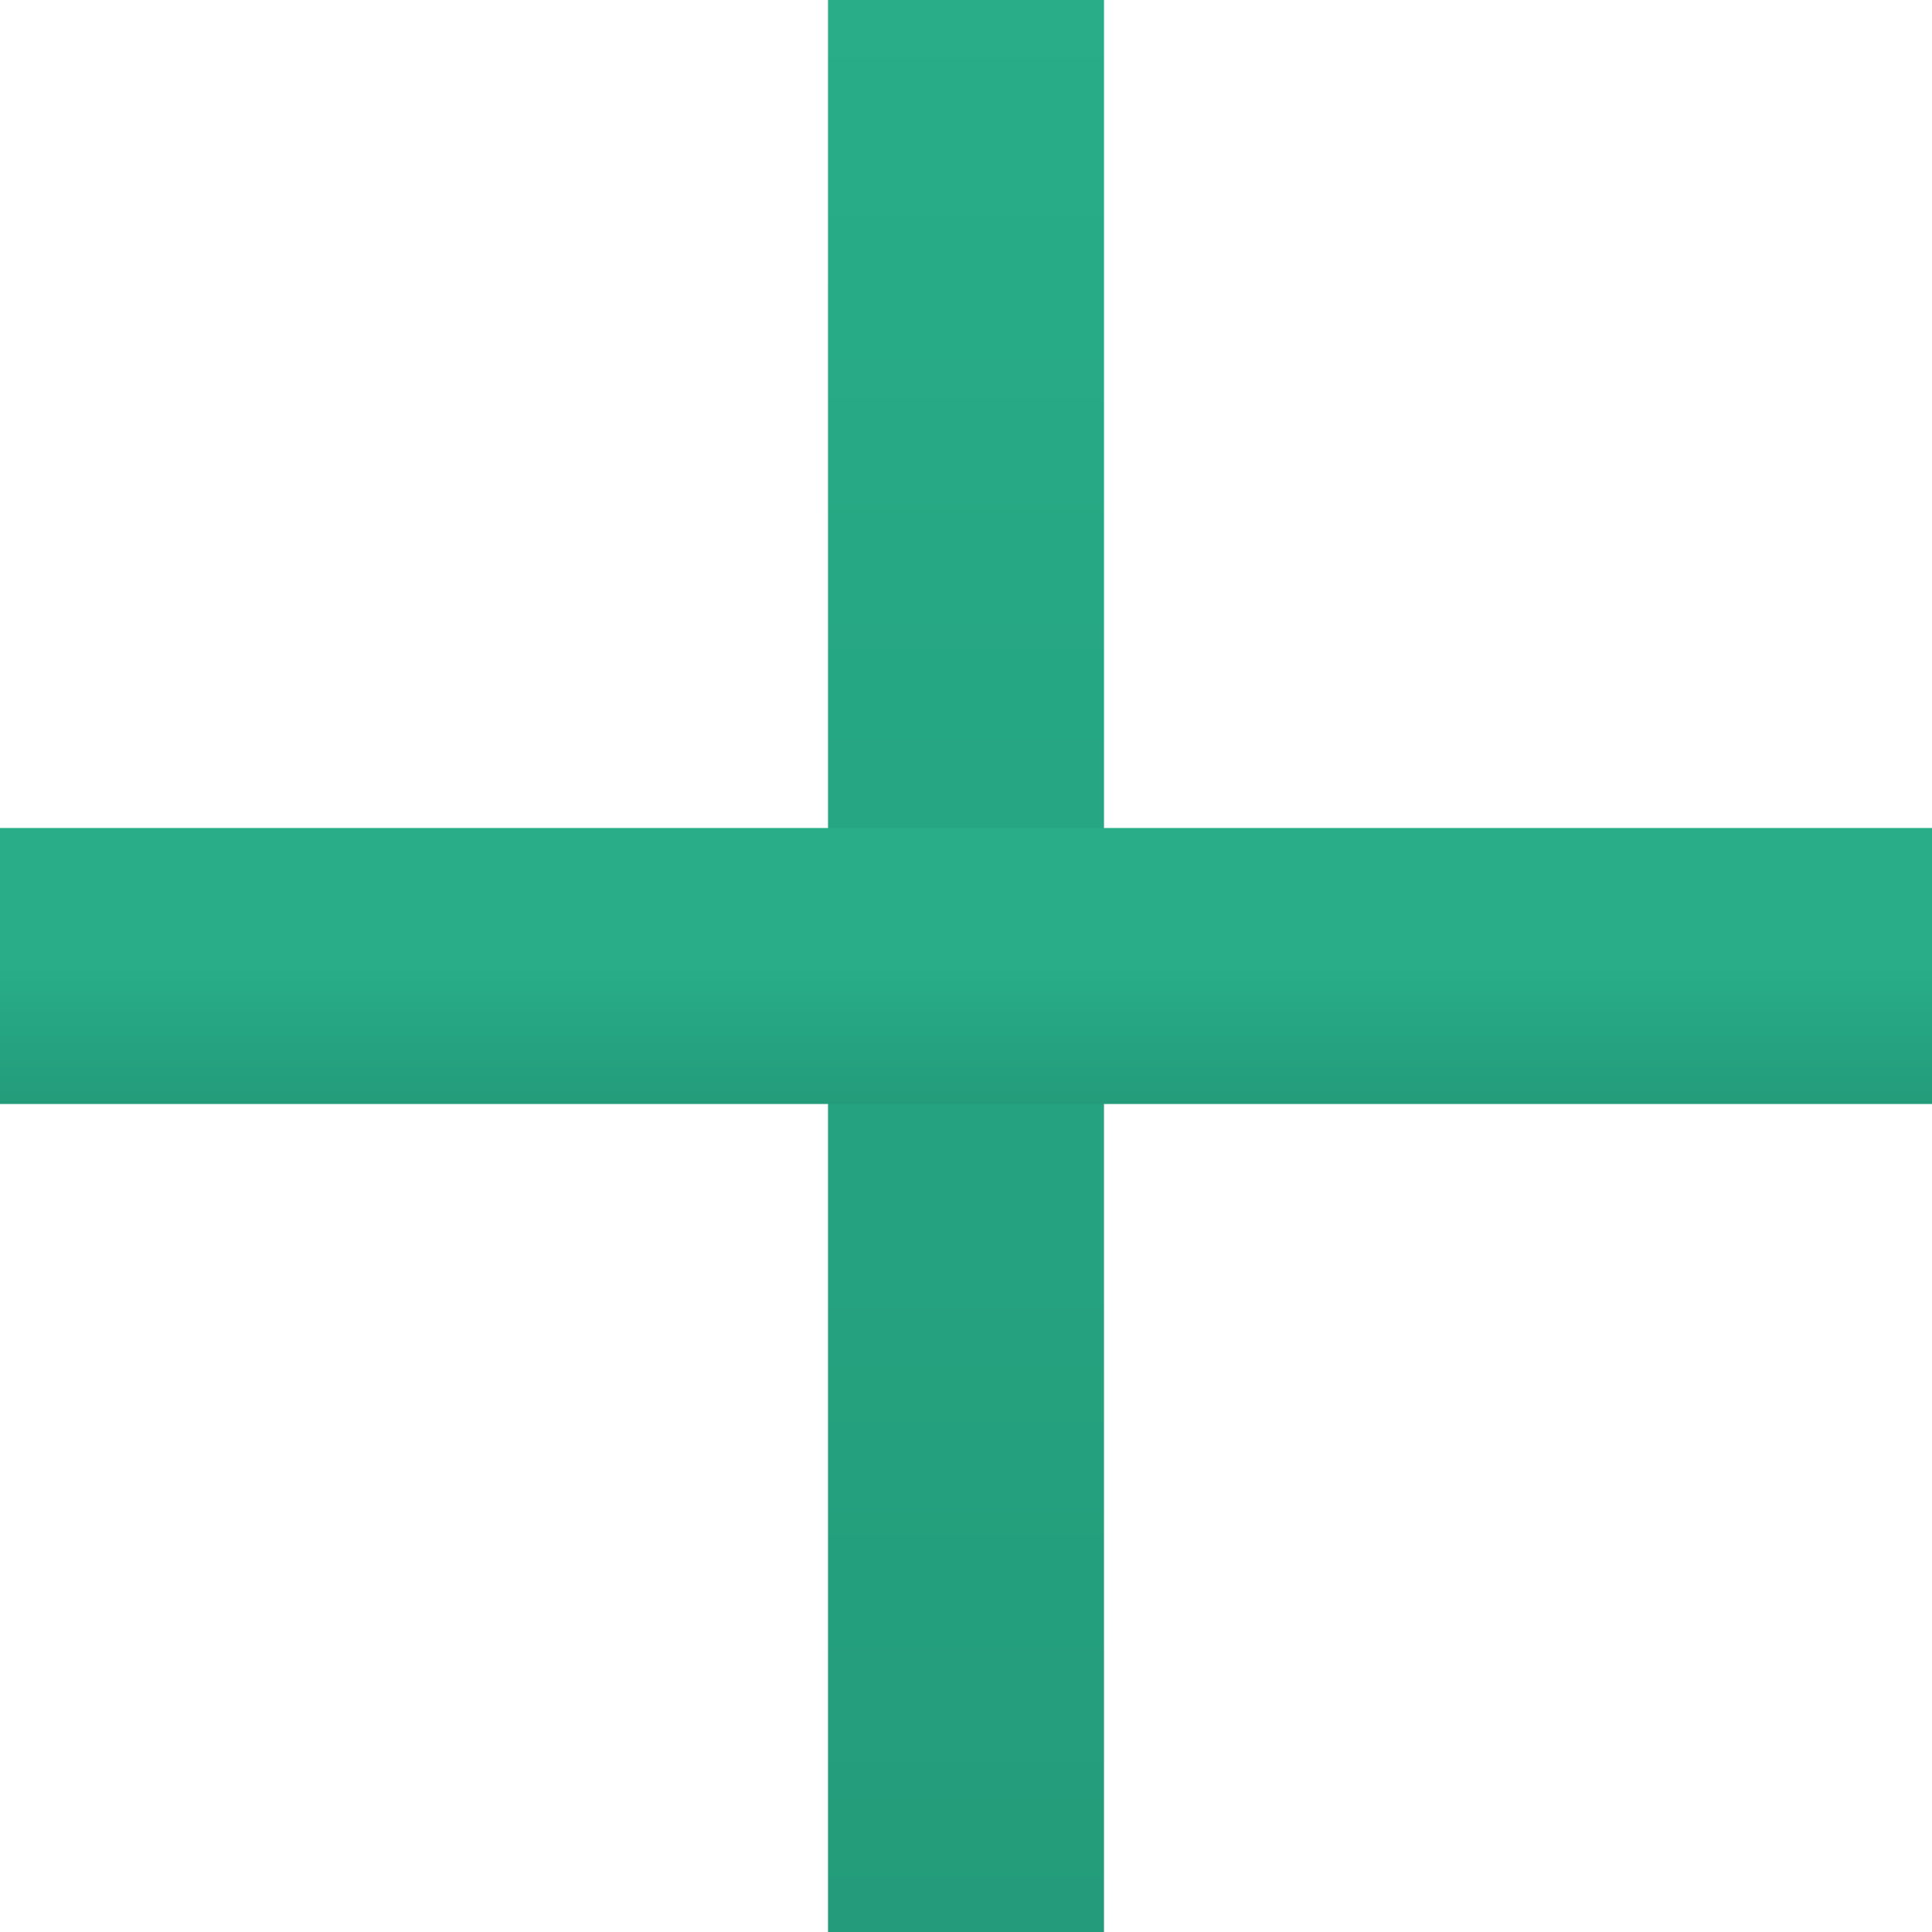 <svg width="14" height="14" viewBox="0 0 14 14" fill="none" xmlns="http://www.w3.org/2000/svg">
<path d="M7 0V14" stroke="url(#paint0_linear_163_9451)" stroke-width="2"/>
<path d="M14 7L0 7" stroke="url(#paint1_linear_163_9451)" stroke-width="2"/>
<defs>
<linearGradient id="paint0_linear_163_9451" x1="7.5" y1="0" x2="7.5" y2="15.653" gradientUnits="userSpaceOnUse">
<stop stop-color="#28AD88"/>
<stop offset="1" stop-color="#239A79"/>
</linearGradient>
<linearGradient id="paint1_linear_163_9451" x1="7" y1="7" x2="7" y2="8.118" gradientUnits="userSpaceOnUse">
<stop stop-color="#28AD88"/>
<stop offset="1" stop-color="#239A79"/>
</linearGradient>
</defs>
</svg>

